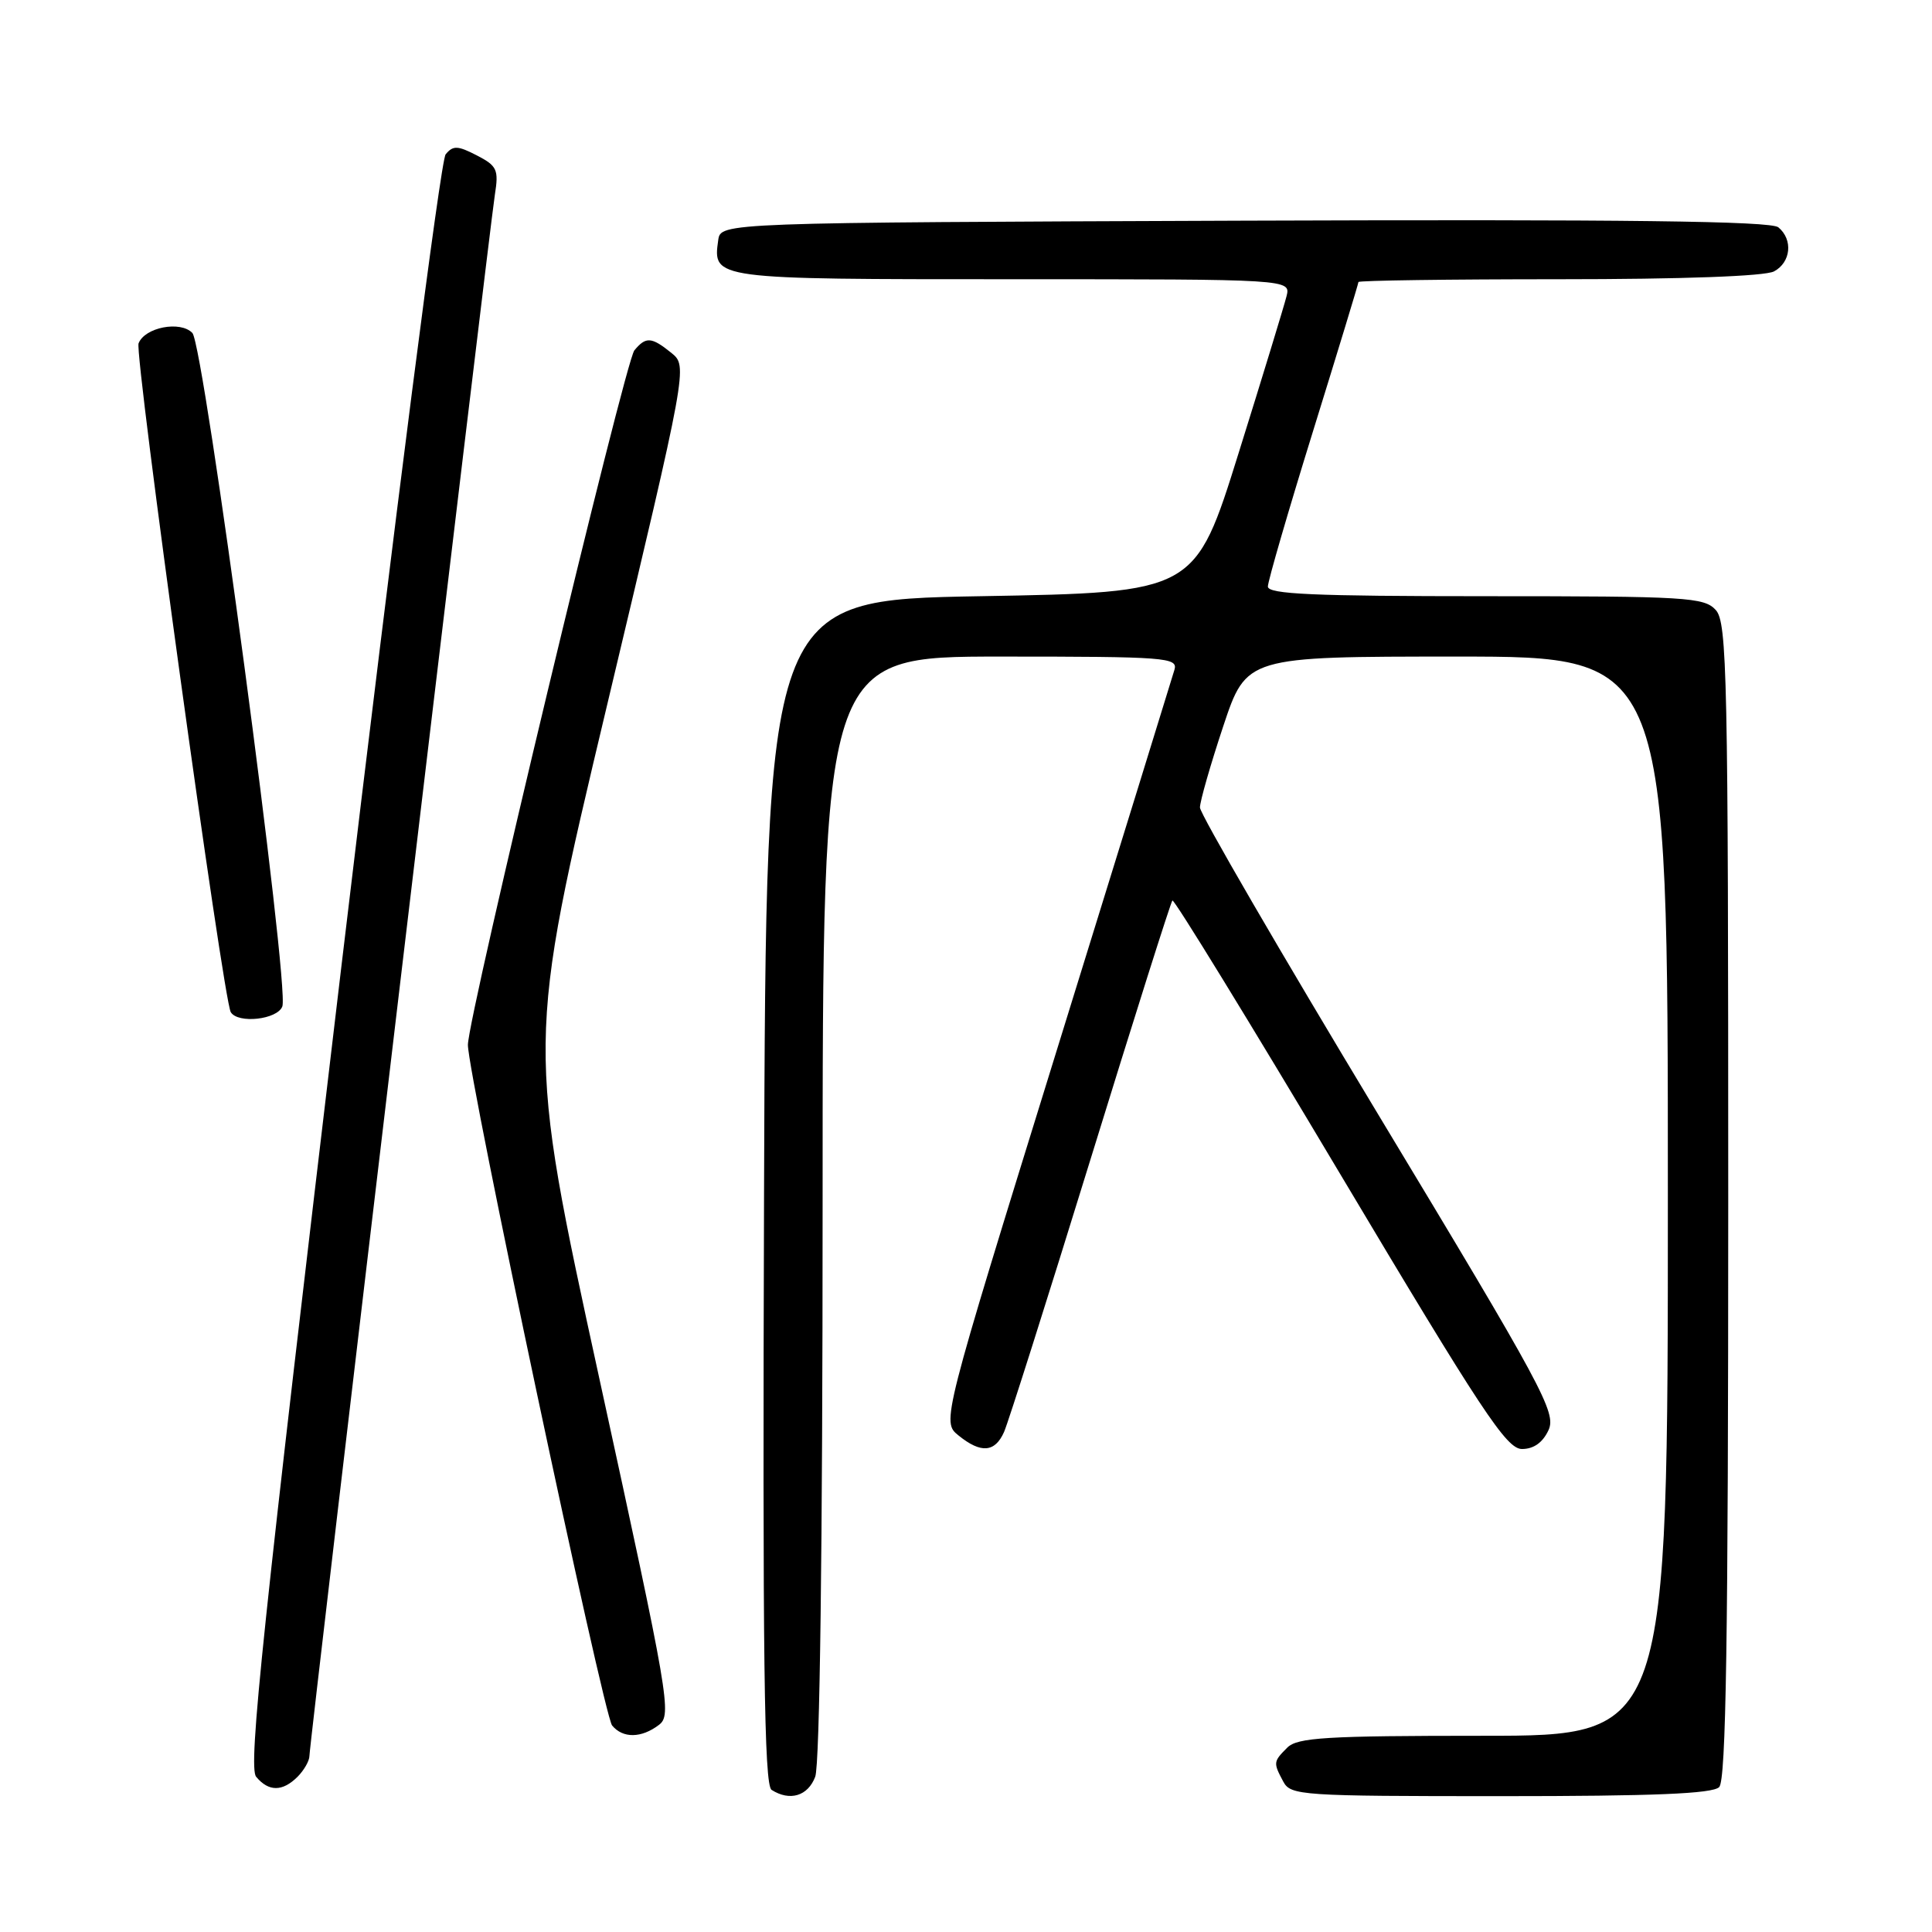 <?xml version="1.0" encoding="UTF-8" standalone="no"?>
<!DOCTYPE svg PUBLIC "-//W3C//DTD SVG 1.1//EN" "http://www.w3.org/Graphics/SVG/1.1/DTD/svg11.dtd" >
<svg xmlns="http://www.w3.org/2000/svg" xmlns:xlink="http://www.w3.org/1999/xlink" version="1.1" viewBox="0 0 256 256">
 <g >
 <path fill="currentColor"
d=" M 108.02 235.43 C 108.63 233.85 109.00 204.90 109.00 159.93 C 109.00 87.00 109.00 87.00 132.57 87.00 C 154.54 87.00 156.10 87.12 155.62 88.75 C 155.34 89.71 148.28 112.53 139.94 139.45 C 124.78 188.40 124.78 188.40 127.00 190.20 C 129.97 192.61 131.83 192.47 133.04 189.75 C 133.59 188.51 138.75 172.25 144.50 153.61 C 150.25 134.97 155.13 119.54 155.35 119.32 C 155.57 119.10 165.55 135.37 177.52 155.46 C 196.38 187.10 199.62 192.00 201.67 192.00 C 203.23 192.00 204.43 191.14 205.19 189.49 C 206.24 187.18 204.49 183.93 182.66 147.74 C 169.65 126.16 159.00 107.83 159.00 107.00 C 159.00 106.18 160.39 101.34 162.08 96.25 C 165.16 87.00 165.16 87.00 193.08 87.00 C 221.00 87.00 221.00 87.00 221.00 158.50 C 221.00 230.00 221.00 230.00 196.57 230.00 C 175.70 230.00 171.91 230.23 170.57 231.57 C 168.71 233.43 168.70 233.56 170.04 236.07 C 171.02 237.91 172.41 238.00 198.84 238.00 C 219.10 238.00 226.92 237.68 227.80 236.80 C 228.71 235.89 229.00 217.27 229.00 159.13 C 229.00 89.37 228.85 82.50 227.35 80.83 C 225.81 79.14 223.52 79.00 196.85 79.00 C 174.03 79.00 168.00 78.73 168.00 77.72 C 168.00 77.01 170.70 67.72 174.00 57.08 C 177.30 46.44 180.00 37.57 180.00 37.37 C 180.00 37.17 191.95 37.00 206.57 37.00 C 222.97 37.00 233.87 36.60 235.07 35.96 C 237.31 34.76 237.61 31.75 235.64 30.12 C 234.65 29.29 215.32 29.06 164.89 29.24 C 95.50 29.50 95.50 29.50 95.17 31.81 C 94.44 37.01 94.37 37.00 134.14 37.00 C 171.04 37.00 171.04 37.00 170.47 39.26 C 170.16 40.50 167.31 49.84 164.13 60.01 C 158.36 78.50 158.36 78.50 129.93 79.00 C 101.50 79.50 101.50 79.50 101.24 157.94 C 101.04 220.03 101.25 236.54 102.24 237.17 C 104.66 238.71 107.05 237.99 108.02 235.43 Z  M 39.43 235.43 C 40.29 234.56 41.00 233.32 41.00 232.67 C 41.00 231.11 64.82 30.57 65.57 25.82 C 66.10 22.48 65.87 21.98 63.18 20.59 C 60.64 19.28 60.03 19.26 59.05 20.45 C 58.39 21.23 52.38 68.11 45.26 127.85 C 34.77 216.00 32.86 234.12 33.94 235.43 C 35.60 237.43 37.43 237.42 39.43 235.43 Z  M 87.31 228.56 C 89.04 227.25 88.67 225.07 79.44 182.77 C 69.75 138.35 69.75 138.35 80.44 93.44 C 91.13 48.53 91.13 48.53 88.96 46.76 C 86.32 44.63 85.59 44.58 84.06 46.42 C 82.81 47.93 62.00 134.74 62.00 138.45 C 62.00 142.48 79.97 227.26 81.11 228.64 C 82.54 230.36 84.98 230.33 87.31 228.56 Z  M 37.41 133.36 C 38.40 130.80 27.03 45.73 25.49 44.12 C 23.90 42.46 19.18 43.37 18.36 45.50 C 17.80 46.97 29.59 132.53 30.58 134.12 C 31.54 135.68 36.75 135.10 37.41 133.36 Z "/>
</g>
</svg>